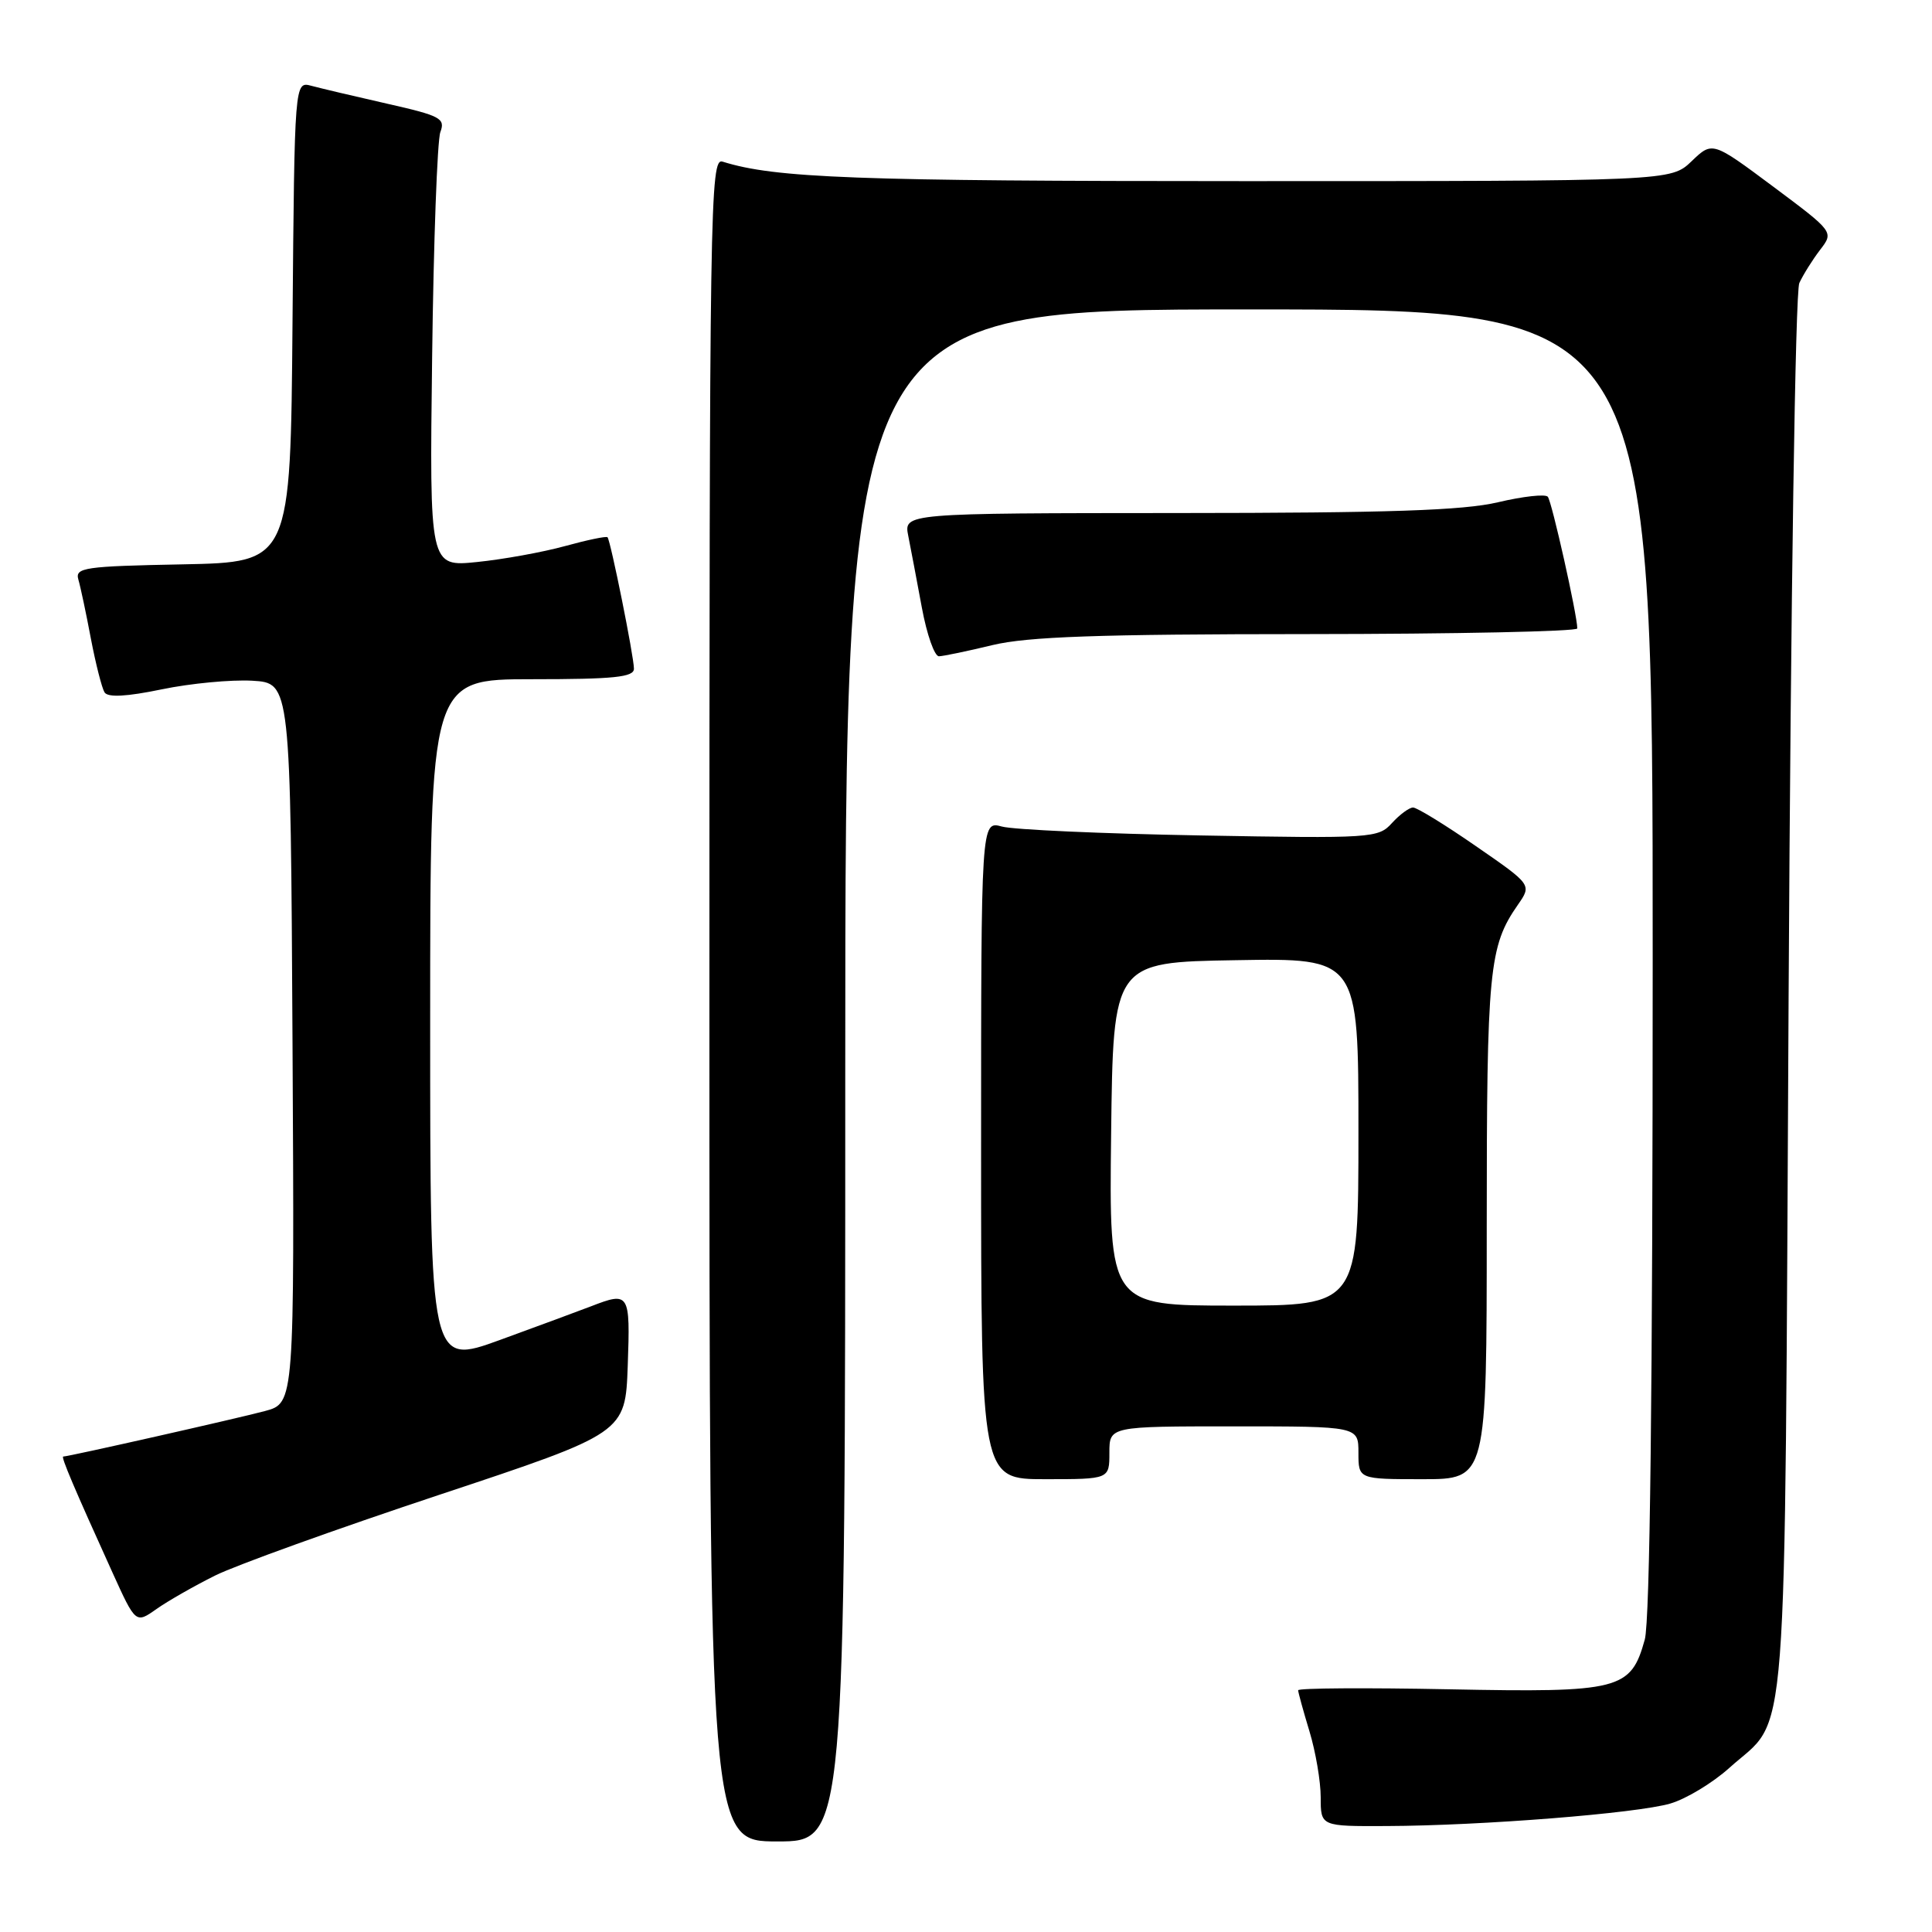 <?xml version="1.0" encoding="UTF-8" standalone="no"?>
<!DOCTYPE svg PUBLIC "-//W3C//DTD SVG 1.1//EN" "http://www.w3.org/Graphics/SVG/1.1/DTD/svg11.dtd" >
<svg xmlns="http://www.w3.org/2000/svg" xmlns:xlink="http://www.w3.org/1999/xlink" version="1.1" viewBox="0 0 256 256">
 <g >
 <path fill="currentColor"
d=" M 112.00 142.50 C 112.00 41.00 112.00 41.00 165.50 41.00 C 219.00 41.00 219.00 41.00 218.99 127.25 C 218.99 184.09 218.63 214.78 217.94 217.26 C 216.09 223.92 214.66 224.29 192.00 223.84 C 181.00 223.62 172.00 223.68 172.01 223.97 C 172.02 224.26 172.69 226.71 173.51 229.41 C 174.33 232.11 175.00 236.05 175.00 238.16 C 175.00 242.00 175.00 242.00 183.75 241.96 C 196.37 241.91 216.87 240.28 221.32 238.98 C 223.42 238.37 226.94 236.24 229.14 234.26 C 237.08 227.08 236.44 235.41 237.00 132.00 C 237.29 78.98 237.89 38.65 238.42 37.50 C 238.93 36.40 240.16 34.43 241.17 33.11 C 243.00 30.73 243.00 30.73 234.95 24.72 C 226.90 18.72 226.90 18.72 224.15 21.36 C 221.39 24.00 221.39 24.00 164.83 24.00 C 113.36 24.00 102.70 23.60 95.75 21.42 C 94.09 20.89 94.00 26.63 94.00 132.43 C 94.00 244.00 94.00 244.00 103.00 244.00 C 112.00 244.00 112.00 244.00 112.00 142.50 Z  M 28.50 208.77 C 31.25 207.40 44.61 202.59 58.18 198.08 C 82.86 189.88 82.86 189.88 83.18 180.94 C 83.52 171.32 83.40 171.12 78.32 173.09 C 76.77 173.69 71.34 175.69 66.25 177.55 C 57.00 180.91 57.00 180.91 57.00 135.46 C 57.00 90.00 57.00 90.00 70.50 90.00 C 81.37 90.00 84.00 89.73 84.00 88.61 C 84.00 86.99 80.91 71.65 80.50 71.19 C 80.34 71.02 77.80 71.55 74.86 72.36 C 71.91 73.17 66.67 74.12 63.21 74.47 C 56.91 75.11 56.91 75.11 57.26 47.30 C 57.45 32.01 57.94 18.60 58.35 17.50 C 59.03 15.69 58.38 15.34 51.30 13.74 C 47.01 12.77 42.49 11.70 41.26 11.37 C 39.03 10.77 39.03 10.77 38.76 42.64 C 38.50 74.50 38.50 74.50 24.19 74.78 C 11.20 75.03 9.93 75.21 10.38 76.78 C 10.66 77.73 11.41 81.25 12.04 84.61 C 12.68 87.96 13.50 91.17 13.85 91.74 C 14.29 92.44 16.76 92.31 21.44 91.34 C 25.25 90.55 30.65 90.04 33.44 90.20 C 38.50 90.50 38.50 90.50 38.76 138.21 C 39.02 185.92 39.02 185.92 35.11 186.97 C 31.49 187.94 9.09 193.00 8.38 193.00 C 8.05 193.00 9.83 197.19 14.88 208.32 C 17.98 215.15 17.98 215.15 20.74 213.20 C 22.26 212.13 25.75 210.14 28.50 208.77 Z  M 147.00 192.50 C 147.00 189.00 147.00 189.00 163.50 189.00 C 180.00 189.00 180.00 189.00 180.00 192.50 C 180.00 196.00 180.00 196.00 188.50 196.00 C 197.00 196.00 197.00 196.00 197.00 162.65 C 197.00 128.42 197.29 125.39 201.14 119.87 C 202.97 117.23 202.97 117.23 195.57 112.12 C 191.50 109.30 187.75 107.00 187.24 107.00 C 186.73 107.00 185.47 107.93 184.44 109.06 C 182.63 111.06 181.82 111.11 159.04 110.70 C 146.09 110.47 134.26 109.94 132.75 109.52 C 130.00 108.77 130.00 108.77 130.00 152.38 C 130.00 196.00 130.00 196.00 138.50 196.00 C 147.00 196.00 147.00 196.00 147.00 192.50 Z  M 131.50 85.48 C 136.16 84.36 145.51 84.03 173.25 84.02 C 192.91 84.01 209.00 83.67 209.00 83.27 C 209.00 81.53 205.62 66.43 205.09 65.82 C 204.76 65.44 201.80 65.77 198.50 66.55 C 193.90 67.64 184.01 67.97 156.12 67.98 C 119.75 68.00 119.75 68.00 120.35 71.01 C 120.68 72.67 121.49 76.94 122.15 80.51 C 122.81 84.08 123.83 86.98 124.42 86.96 C 125.02 86.94 128.20 86.28 131.50 85.48 Z  M 147.23 150.25 C 147.50 127.50 147.50 127.50 163.75 127.23 C 180.00 126.95 180.00 126.95 180.00 149.98 C 180.00 173.00 180.00 173.00 163.48 173.00 C 146.96 173.00 146.96 173.00 147.23 150.25 Z "/>
</g>
</svg>